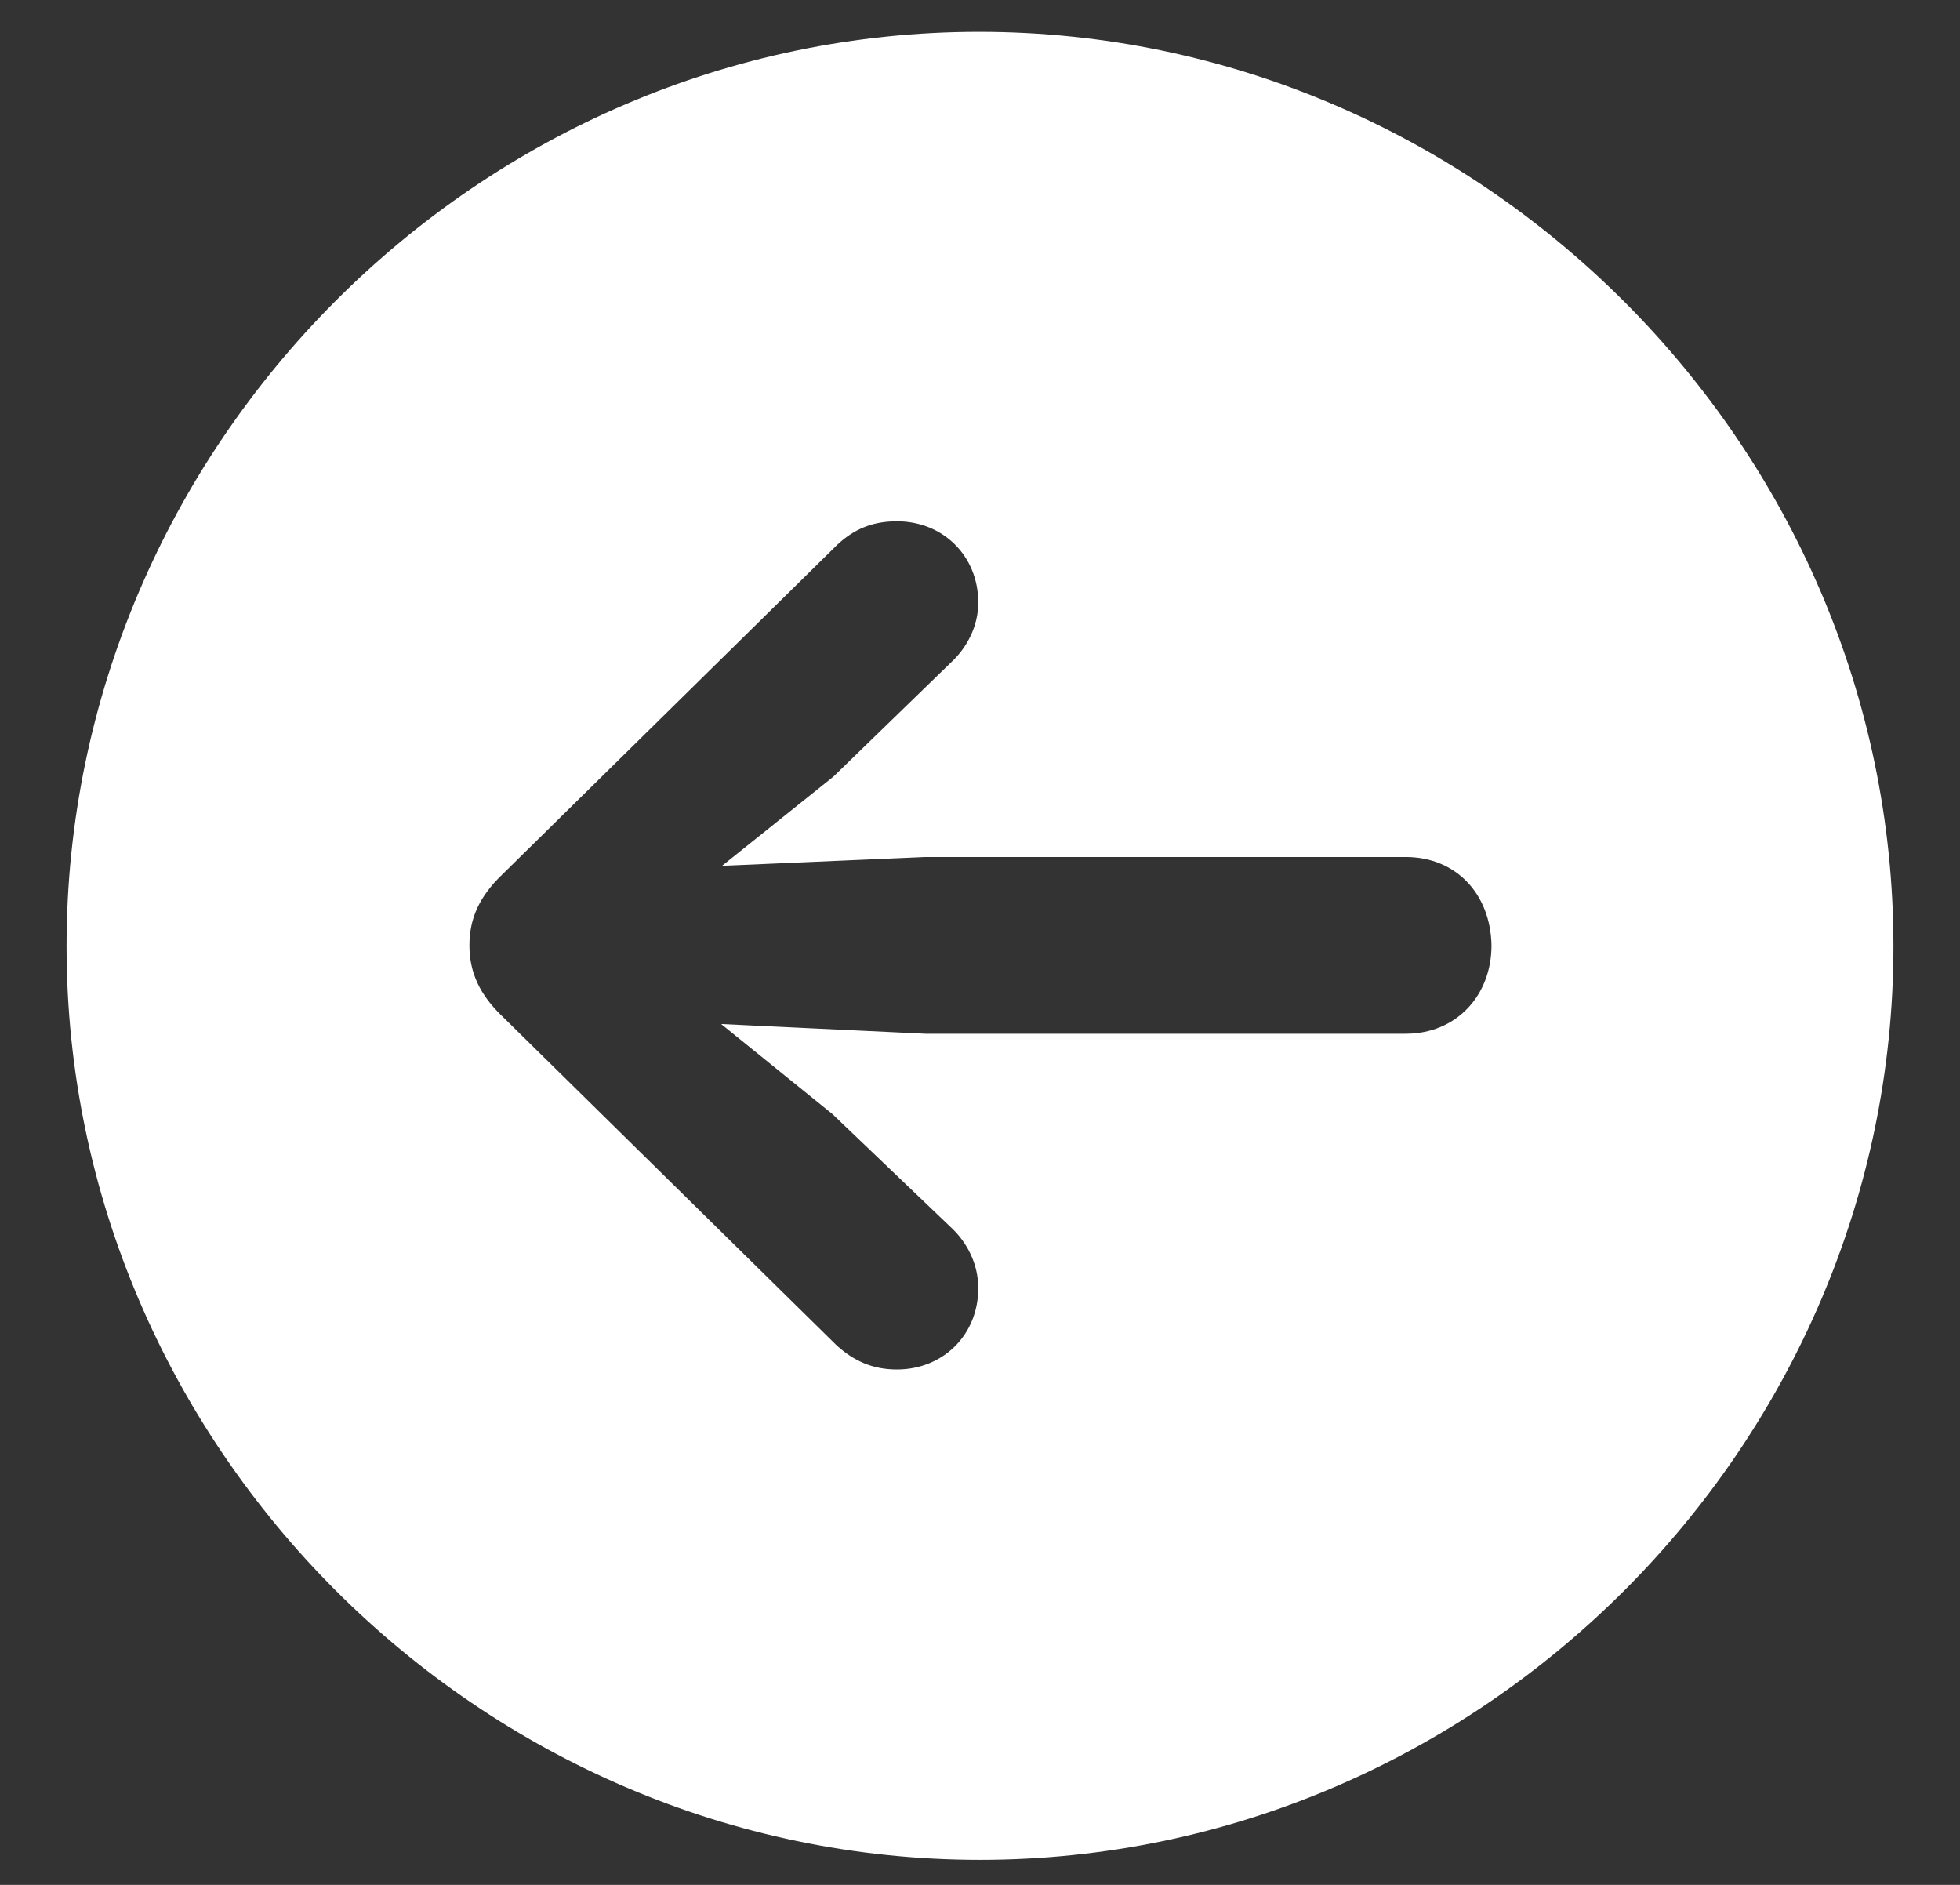 <svg width="26" height="25" viewBox="0 0 26 25" fill="none" xmlns="http://www.w3.org/2000/svg">
<rect x="0" y="0" width="26" height="25" fill="#333333" stroke="none"/>
<path d="M13 24.668C19.633 24.668 25.117 19.184 25.117 12.551C25.117 5.906 19.621 0.422 12.988 0.422C6.355 0.422 0.883 5.906 0.883 12.551C0.883 19.184 6.367 24.668 13 24.668ZM6.227 12.539C6.227 12.188 6.355 11.895 6.66 11.602L11.102 7.23C11.324 7.02 11.57 6.914 11.898 6.914C12.508 6.914 12.977 7.371 12.977 7.992C12.977 8.309 12.824 8.59 12.625 8.777L11.055 10.301L9.578 11.484L12.273 11.367H18.648C19.316 11.367 19.773 11.859 19.785 12.539C19.785 13.207 19.316 13.711 18.648 13.711H12.273L9.566 13.582L11.043 14.777L12.625 16.289C12.824 16.477 12.977 16.758 12.977 17.086C12.977 17.707 12.508 18.164 11.898 18.164C11.57 18.164 11.324 18.047 11.102 17.848L6.66 13.477C6.367 13.195 6.227 12.902 6.227 12.539Z" fill="white"/>
</svg>
